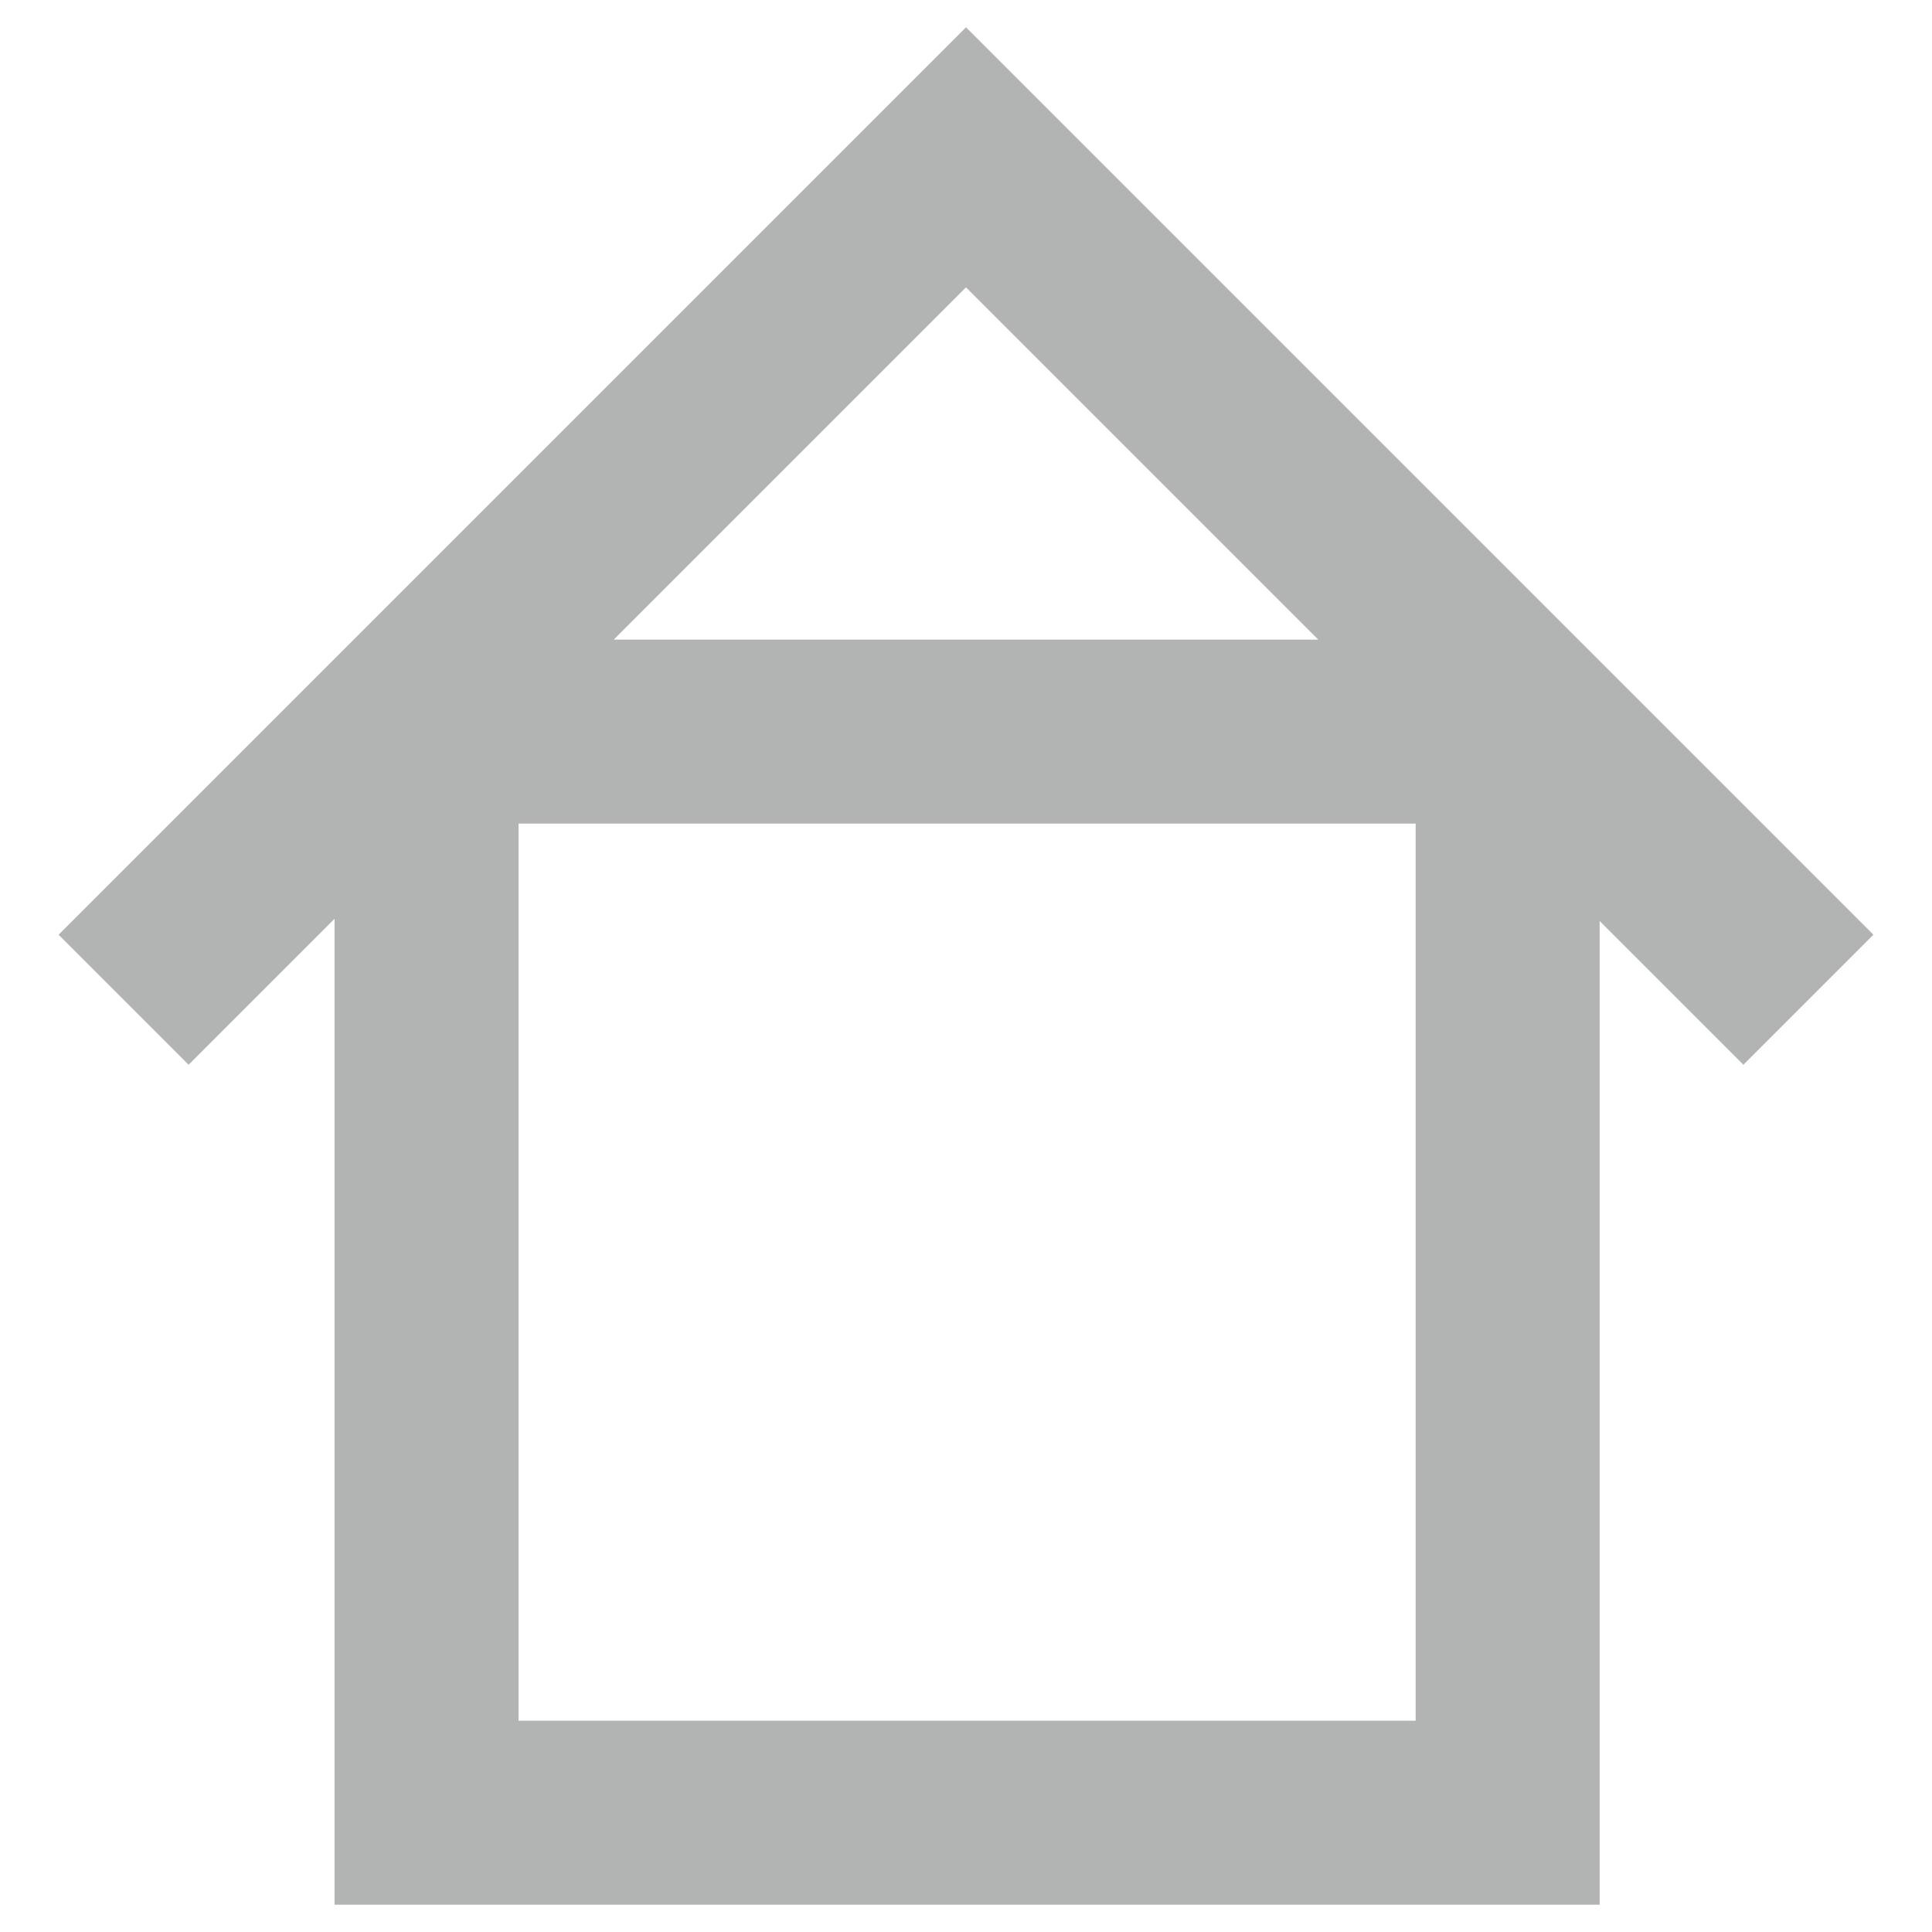 <?xml version="1.0" encoding="UTF-8"?>
<!DOCTYPE svg PUBLIC "-//W3C//DTD SVG 1.1//EN" "http://www.w3.org/Graphics/SVG/1.1/DTD/svg11.dtd">
<!-- Creator: CorelDRAW 2021 (64-Bit) -->
<svg xmlns="http://www.w3.org/2000/svg" xml:space="preserve" width="42.333mm" height="42.333mm" version="1.1" style="shape-rendering:geometricPrecision; text-rendering:geometricPrecision; image-rendering:optimizeQuality; fill-rule:evenodd; clip-rule:evenodd"
viewBox="0 0 4233.32 4233.32"
 xmlns:xlink="http://www.w3.org/1999/xlink"
 xmlns:xodm="http://www.corel.com/coreldraw/odm/2003">
 <defs>
  <style type="text/css">
   <![CDATA[
    .fil0 {fill:#B2B3B3;fill-rule:nonzero}
   ]]>
  </style>
 </defs>
 <g id="Слой_x0020_1">
  <path class="fil0" d="M1344.78 1401.5l1543.75 0 -771.88 -771.88 -771.87 771.88zm2760.15 646.63l-284.89 284.88 -314.98 -314.98 0 2155.44 -2771.97 0 0 -2160.28 -319.83 319.82 -284.88 -284.88c665.18,-665.18 1310.47,-1310.47 1988.27,-1988.27 679.69,679.69 1322.83,1322.82 1988.28,1988.27zm-1003.01 -243.5l-1965.7 0 0 1965.7 1965.7 0 0 -1965.7z"/>
 </g>
</svg>
